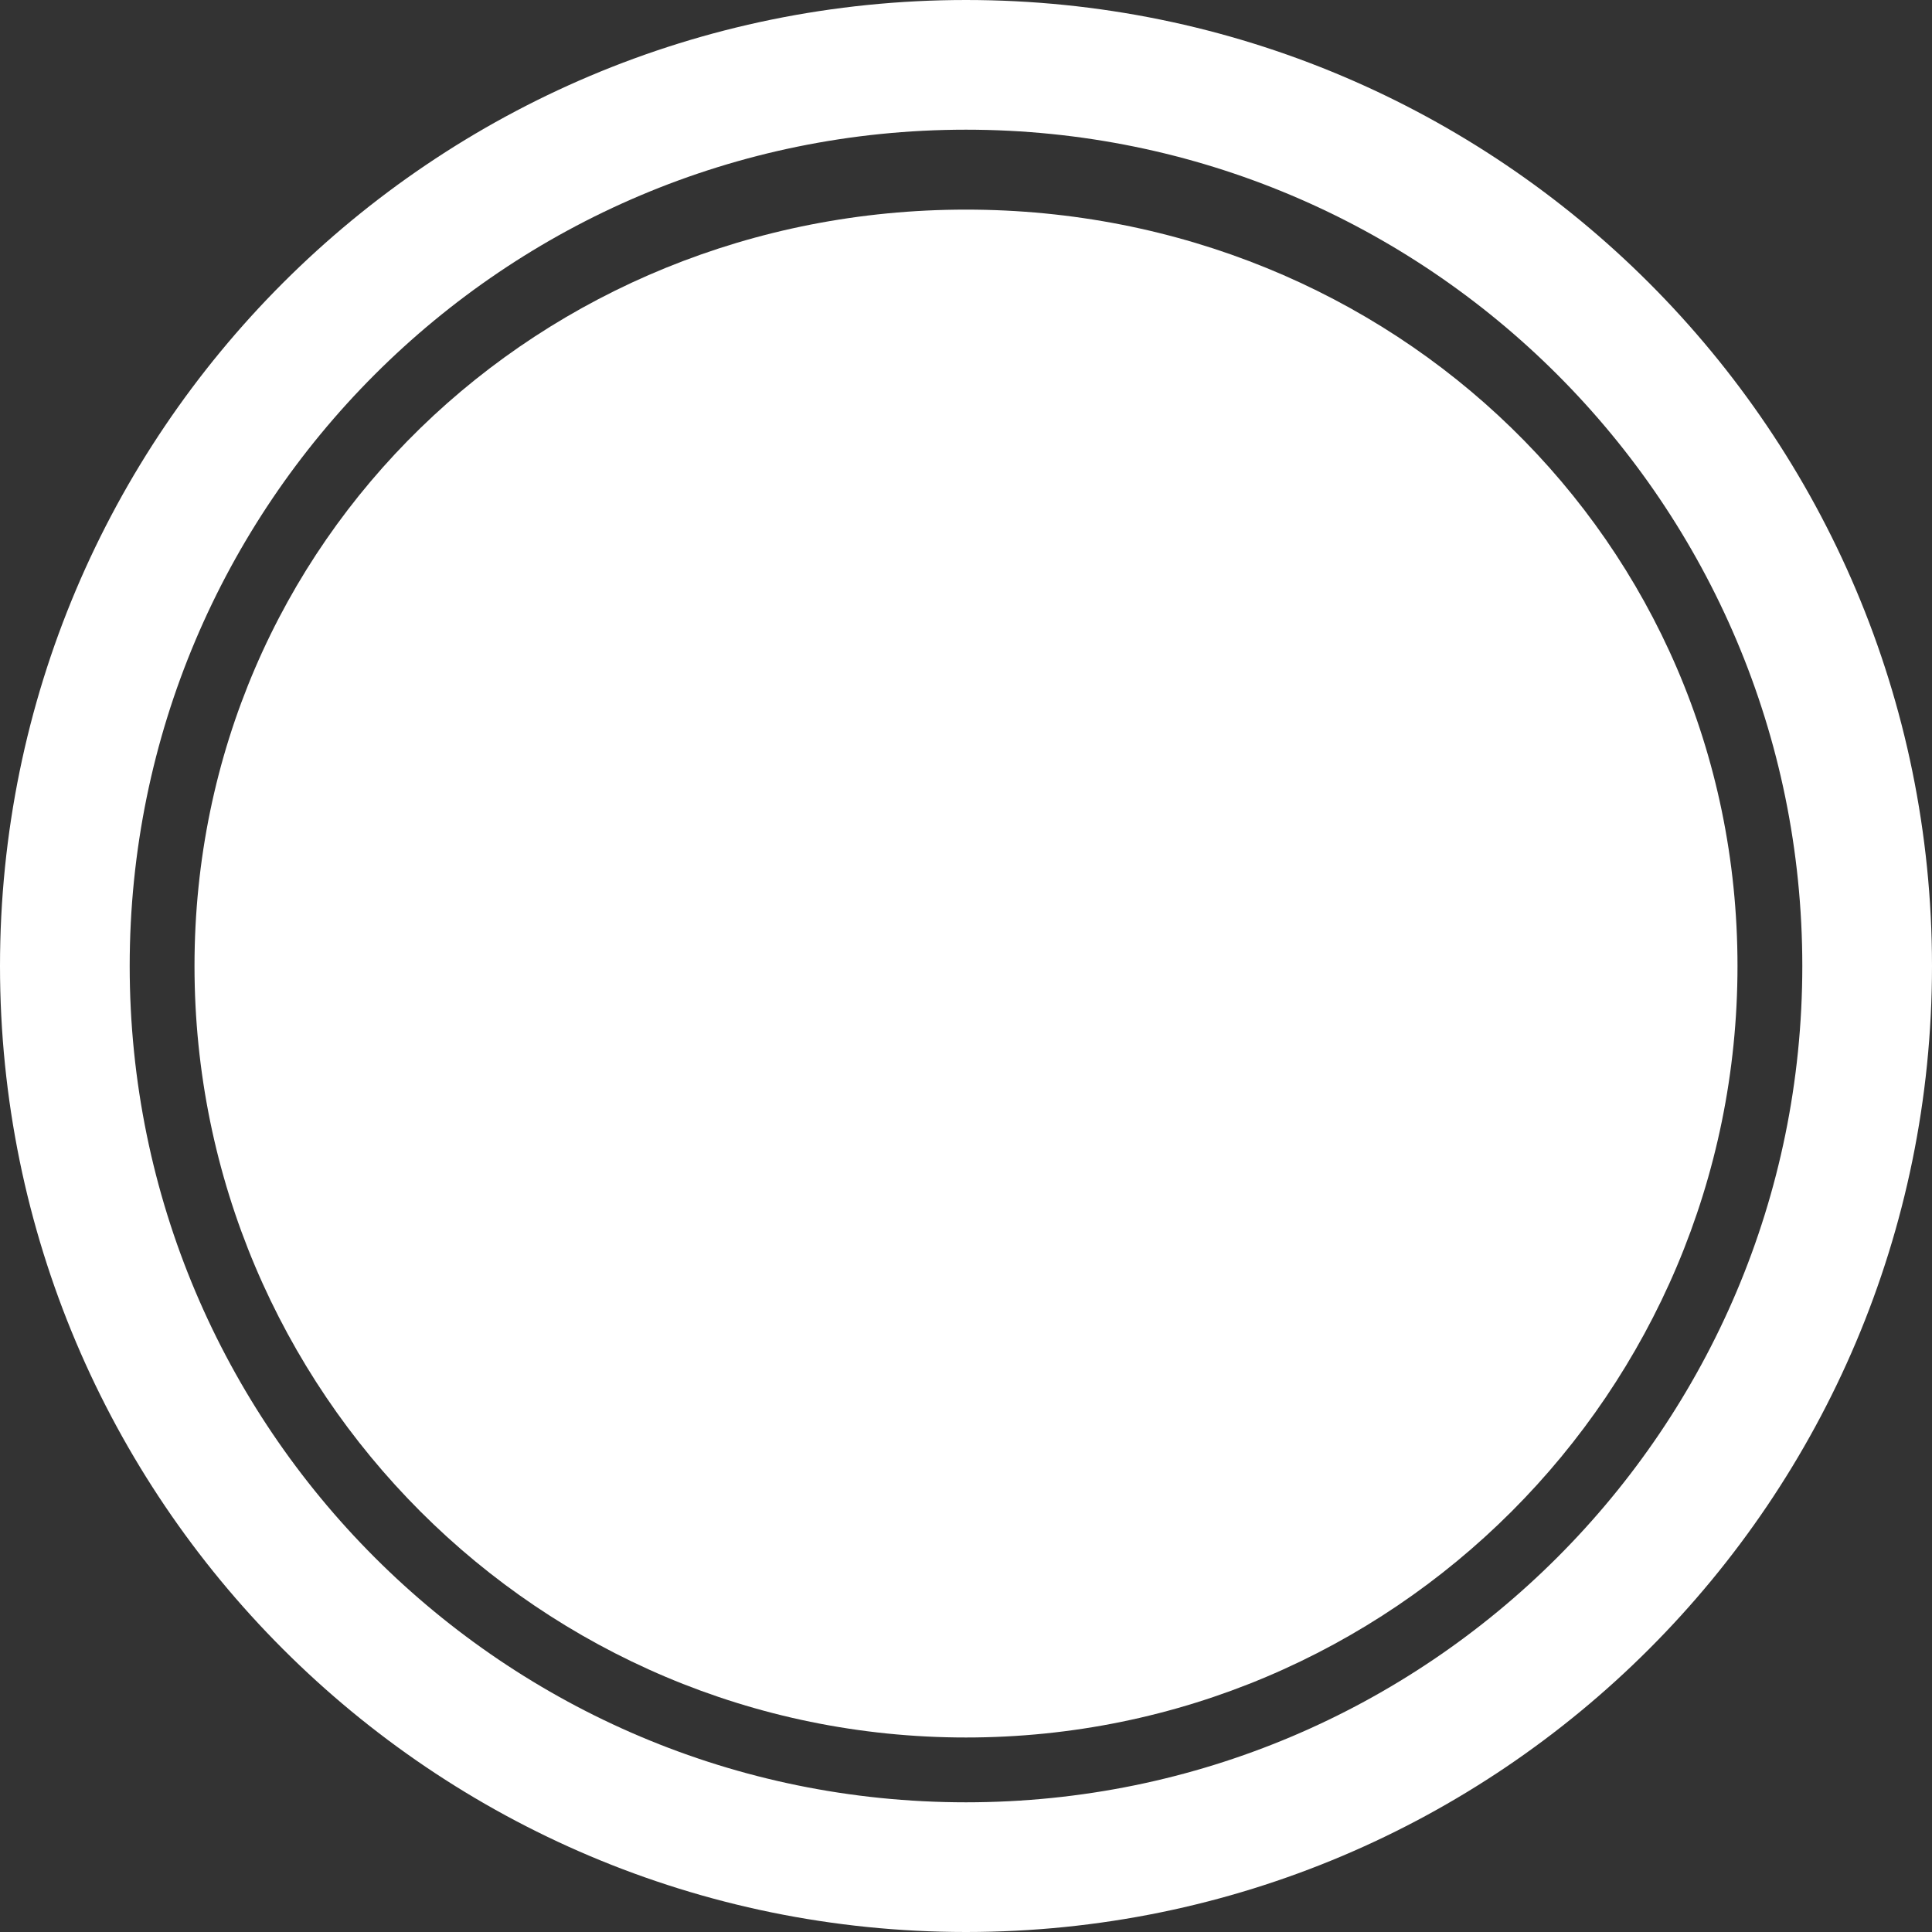 <svg version="1.1" xmlns="http://www.w3.org/2000/svg" xmlns:xlink="http://www.w3.org/1999/xlink" width="59.588" height="59.588" viewBox="0,0,59.588,59.588"><rect x="0" y="0" width="59.588" height="59.588" fill="#333333" stroke="none"/><g transform="translate(-290.206,-150.206)"><g data-paper-data="{&quot;isPaintingLayer&quot;:true}" fill-rule="nonzero" stroke-linecap="butt" stroke-linejoin="miter" stroke-miterlimit="10" stroke-dasharray="" stroke-dashoffset="0" style="mix-blend-mode: normal"><path d="M292.206,180c0,-15.35 12.444,-27.794 27.794,-27.794c15.35,0 27.794,12.444 27.794,27.794c0,15.35 -12.444,27.794 -27.794,27.794c-15.35,0 -27.794,-12.444 -27.794,-27.794z" fill="none" stroke="#ffffff" stroke-width="4"/><path d="M296.205,180c0,-13.142 10.653,-23.329 23.795,-23.329c13.142,0 23.795,10.188 23.795,23.329c0,13.142 -10.653,23.795 -23.795,23.795c-13.142,0 -23.795,-10.653 -23.795,-23.795z" fill="#ffffff" stroke="none" stroke-width="0"/></g></g></svg>